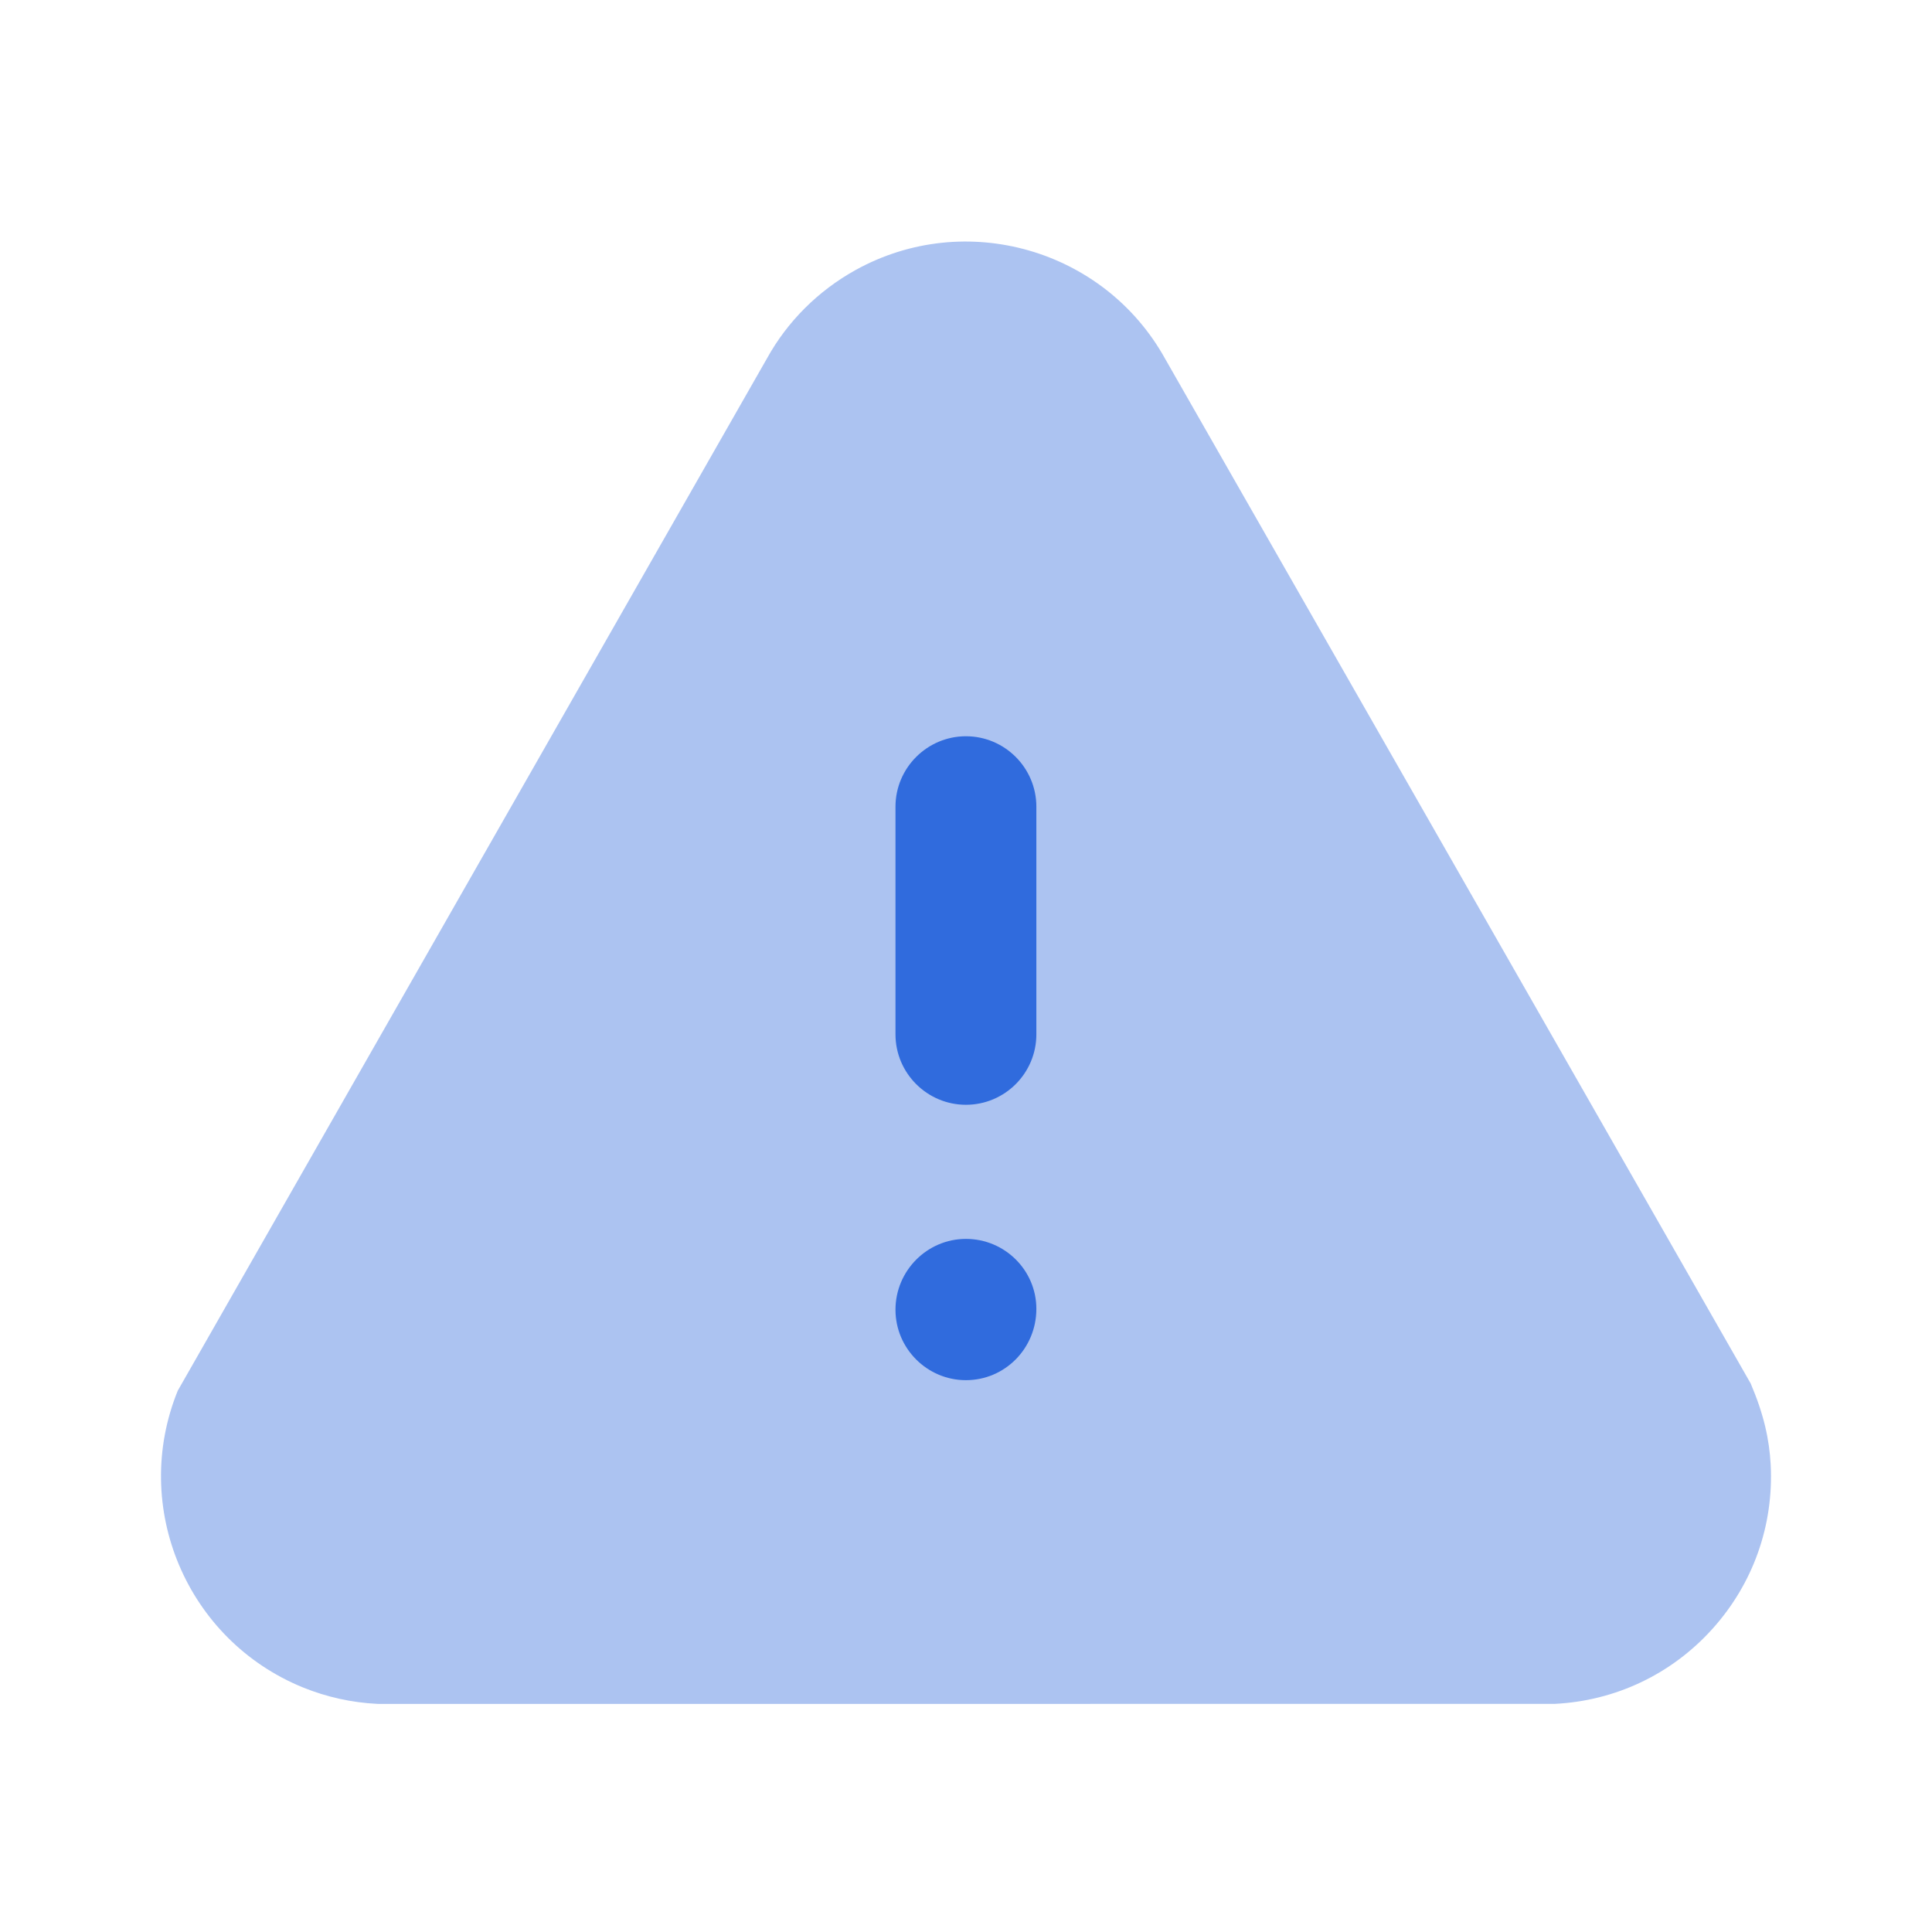 <svg width="24" height="24" viewBox="0 0 24 24" fill="none" xmlns="http://www.w3.org/2000/svg">
<path opacity="0.4" d="M4.723 21.167C4.71 21.167 4.698 21.167 4.684 21.166C4.369 21.15 4.06 21.082 3.766 20.963C2.319 20.375 1.621 18.722 2.208 17.276L9.529 4.45C9.781 3.994 10.163 3.612 10.629 3.354C11.994 2.598 13.72 3.095 14.475 4.459L21.748 17.187C21.91 17.568 21.979 17.878 21.996 18.194C22.035 18.95 21.777 19.675 21.271 20.236C20.765 20.797 20.07 21.128 19.315 21.166L4.795 21.167H4.723Z" fill="#306BDD"/>
<path fill-rule="evenodd" clip-rule="evenodd" d="M11.124 10.021C11.124 9.539 11.518 9.146 11.999 9.146C12.482 9.146 12.874 9.539 12.874 10.021V12.849C12.874 13.332 12.482 13.724 11.999 13.724C11.518 13.724 11.124 13.332 11.124 12.849V10.021ZM11.124 16.27C11.124 15.785 11.518 15.39 11.999 15.39C12.482 15.39 12.874 15.78 12.874 16.259C12.874 16.752 12.482 17.145 11.999 17.145C11.518 17.145 11.124 16.752 11.124 16.27Z" fill="#306BDD"/>
</svg>
